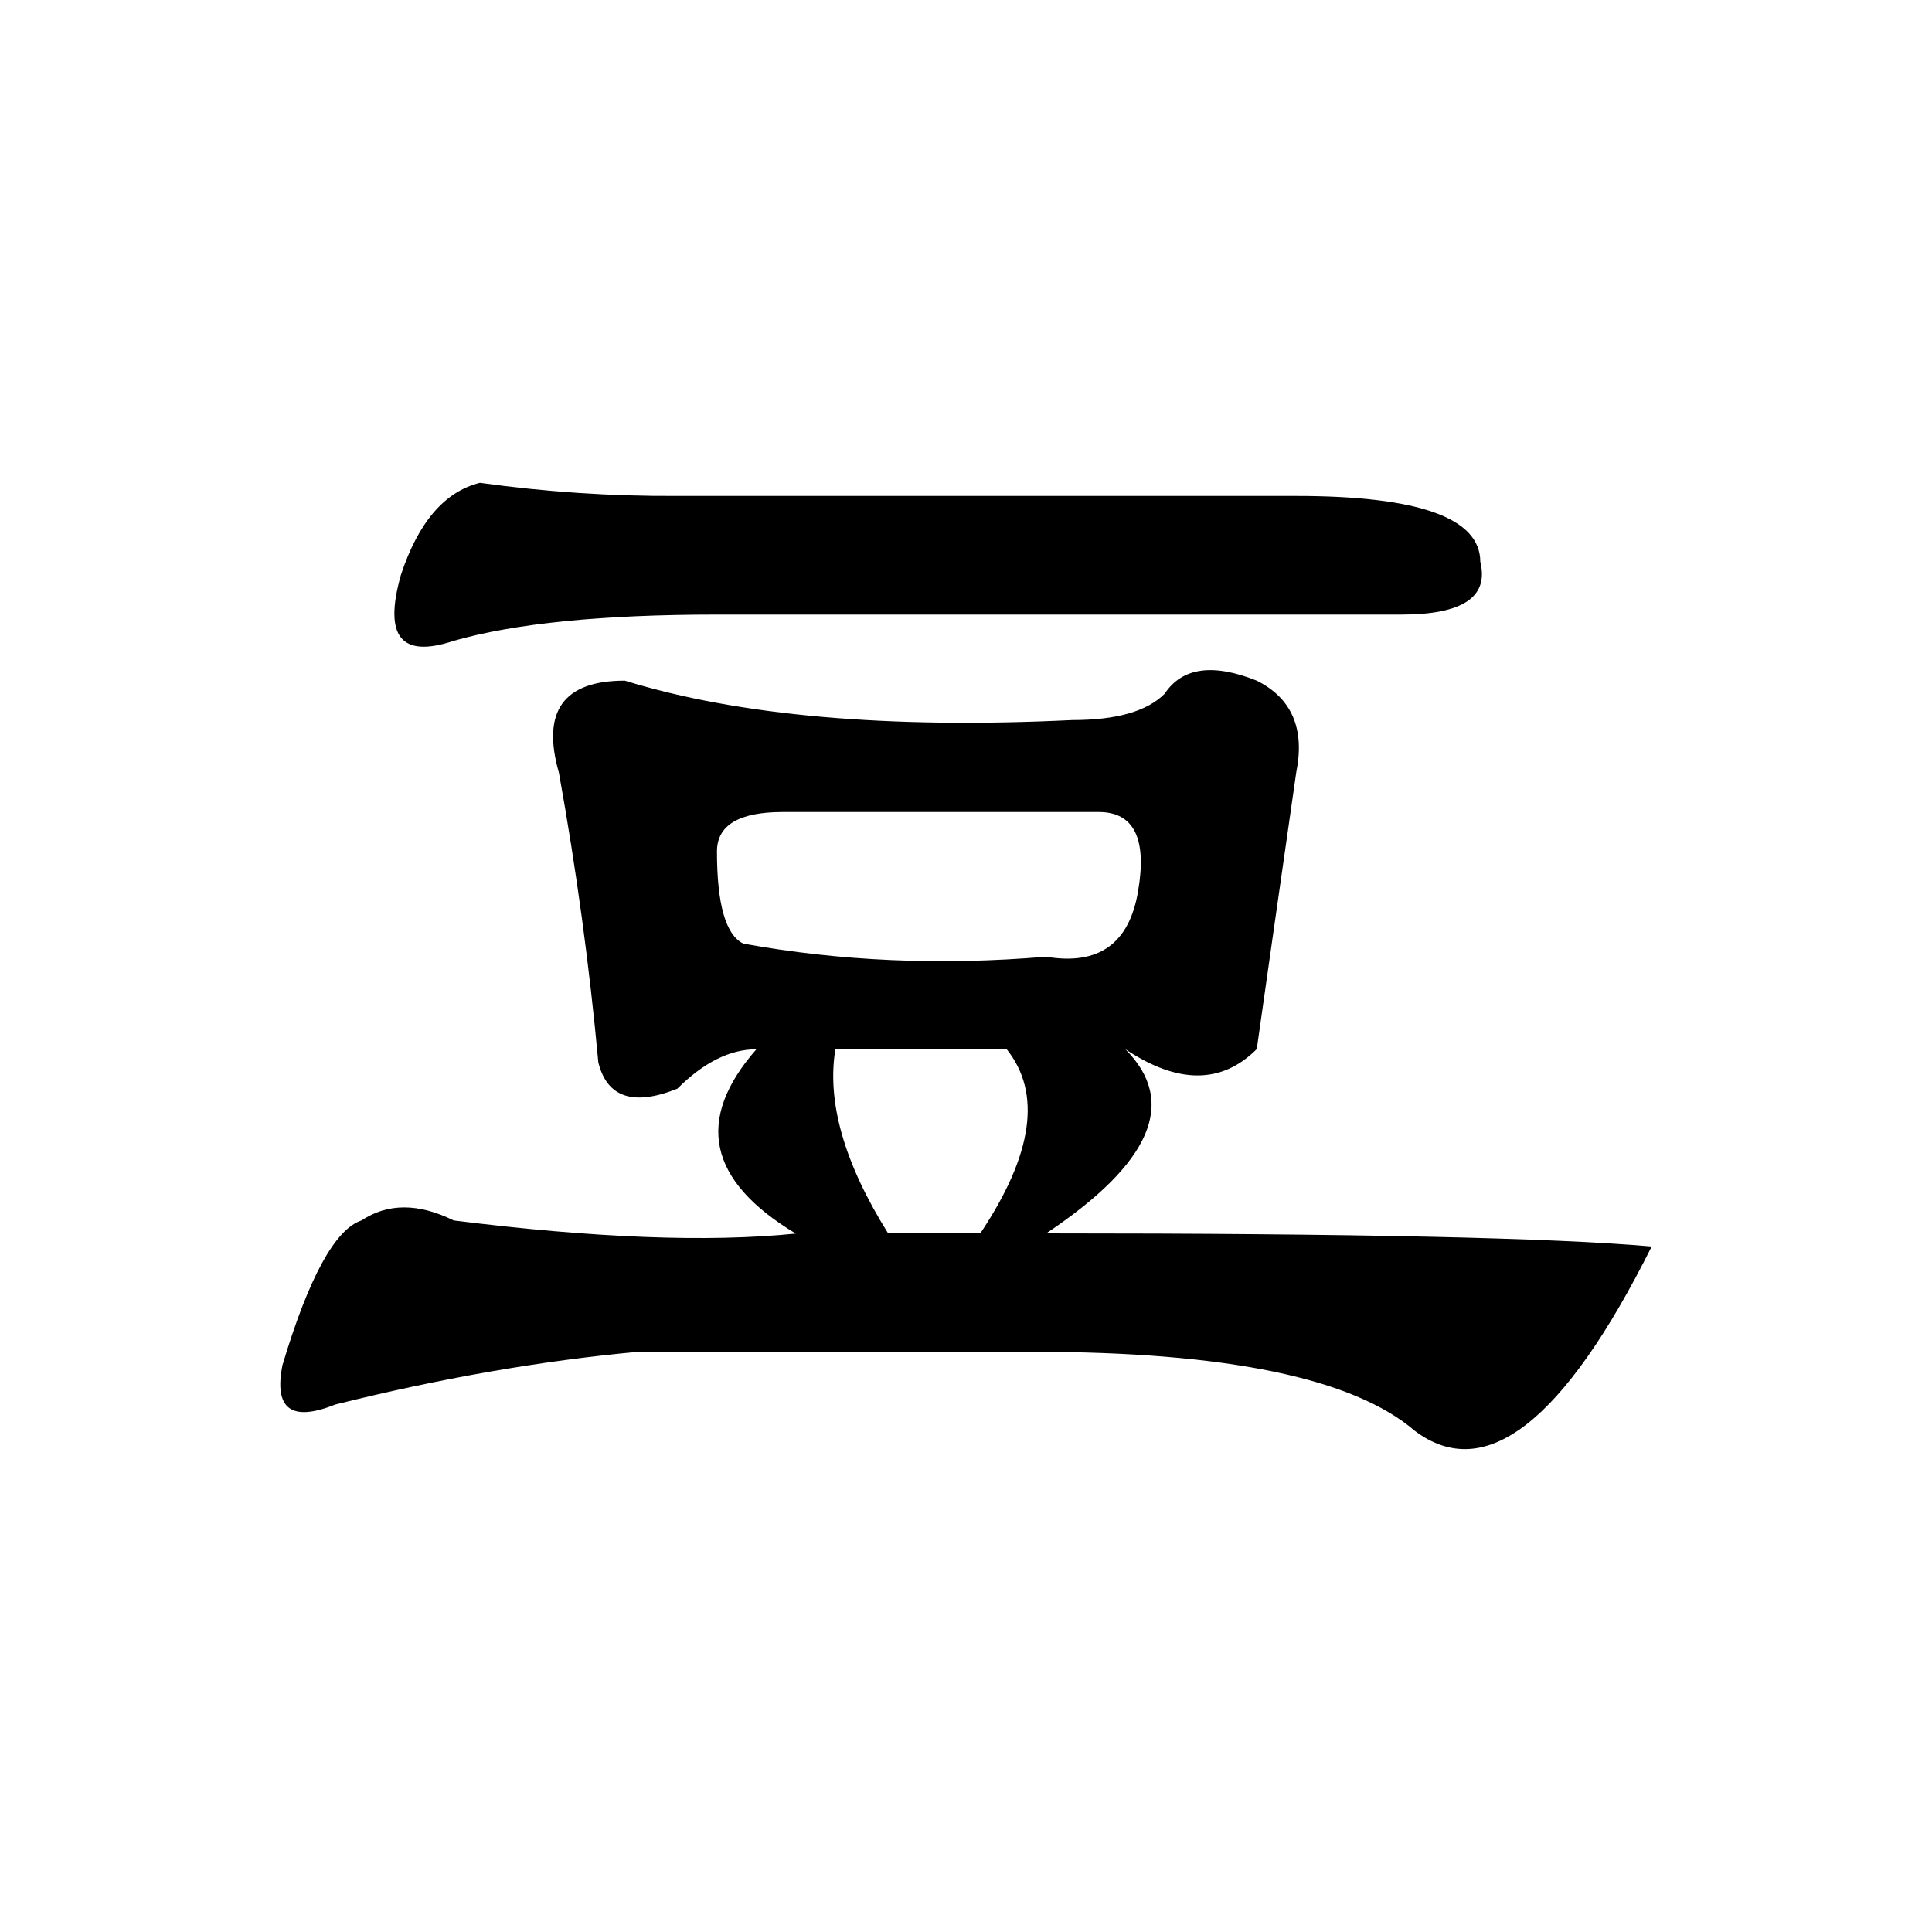 <?xml version="1.0" encoding="utf-8"?>
<!-- Generator: Adobe Illustrator 23.0.1, SVG Export Plug-In . SVG Version: 6.00 Build 0)  -->
<svg version="1.1" id="图层_1" xmlns="http://www.w3.org/2000/svg" xmlns:xlink="http://www.w3.org/1999/xlink" x="0px" y="0px"
	 viewBox="0 0 1000 1000" style="enable-background:new 0 0 1000 1000;" xml:space="preserve">
<style type="text/css">
	.st0{fill:#FFFFFF;}
</style>
<title>Docin365</title>
<rect class="st0" width="1000" height="1000"/>
<path d="M650.5,543c-18.2,18.2-40.9,18.2-68.1,0c27.3,27.3,13.6,59-40.9,95.4c158.9,0,263.4,2.3,313.4,6.8
	c-45.5,90.9-86.3,122.7-122.6,95.4c-31.8-27.3-97.7-40.9-197.6-40.9H330.2c-50,4.6-102.2,13.7-156.7,27.3
	c-22.7,9.1-31.8,2.3-27.3-20.4c13.6-45.4,27.3-70.4,40.9-74.9c13.6-9,29.5-9,47.7,0c72.7,9.1,131.7,11.4,177.1,6.8
	c-45.5-27.3-52.3-59-20.4-95.4c-13.6,0-27.3,6.8-40.9,20.4c-22.7,9.1-36.4,4.6-40.9-13.6c-4.6-49.9-11.4-99.9-20.4-149.9
	c-9.1-31.8,2.3-47.7,34.1-47.7c59,18.2,136.3,25,231.7,20.4c22.7,0,38.6-4.5,47.7-13.6c9-13.6,24.9-15.9,47.7-6.8
	c18.2,9.1,25,25,20.4,47.7C661.8,463.5,655,511.2,650.5,543z M371.1,318.1c-59.1,0-104.5,4.5-136.3,13.6
	c-27.3,9.1-36.3-2.3-27.3-34.1c9-27.3,22.7-43.2,40.9-47.7c33.9,4.7,68,7,102.2,6.8h320.2c63.6,0,95.4,11.4,95.4,34.1
	c4.5,18.2-9.1,27.3-40.9,27.3L371.1,318.1L371.1,318.1z M568.7,420.3H405.2c-22.7,0-34.1,6.8-34.1,20.4c0,27.3,4.5,43.2,13.6,47.7
	c49.9,9.1,102.2,11.4,156.7,6.8c27.3,4.6,43.2-6.8,47.7-34.1C593.7,434,586.9,420.3,568.7,420.3z M459.7,638.4h47.7
	c27.3-40.9,31.8-72.7,13.6-95.4h-88.6C427.9,570.2,436.9,602,459.7,638.4z"/>
</svg>
